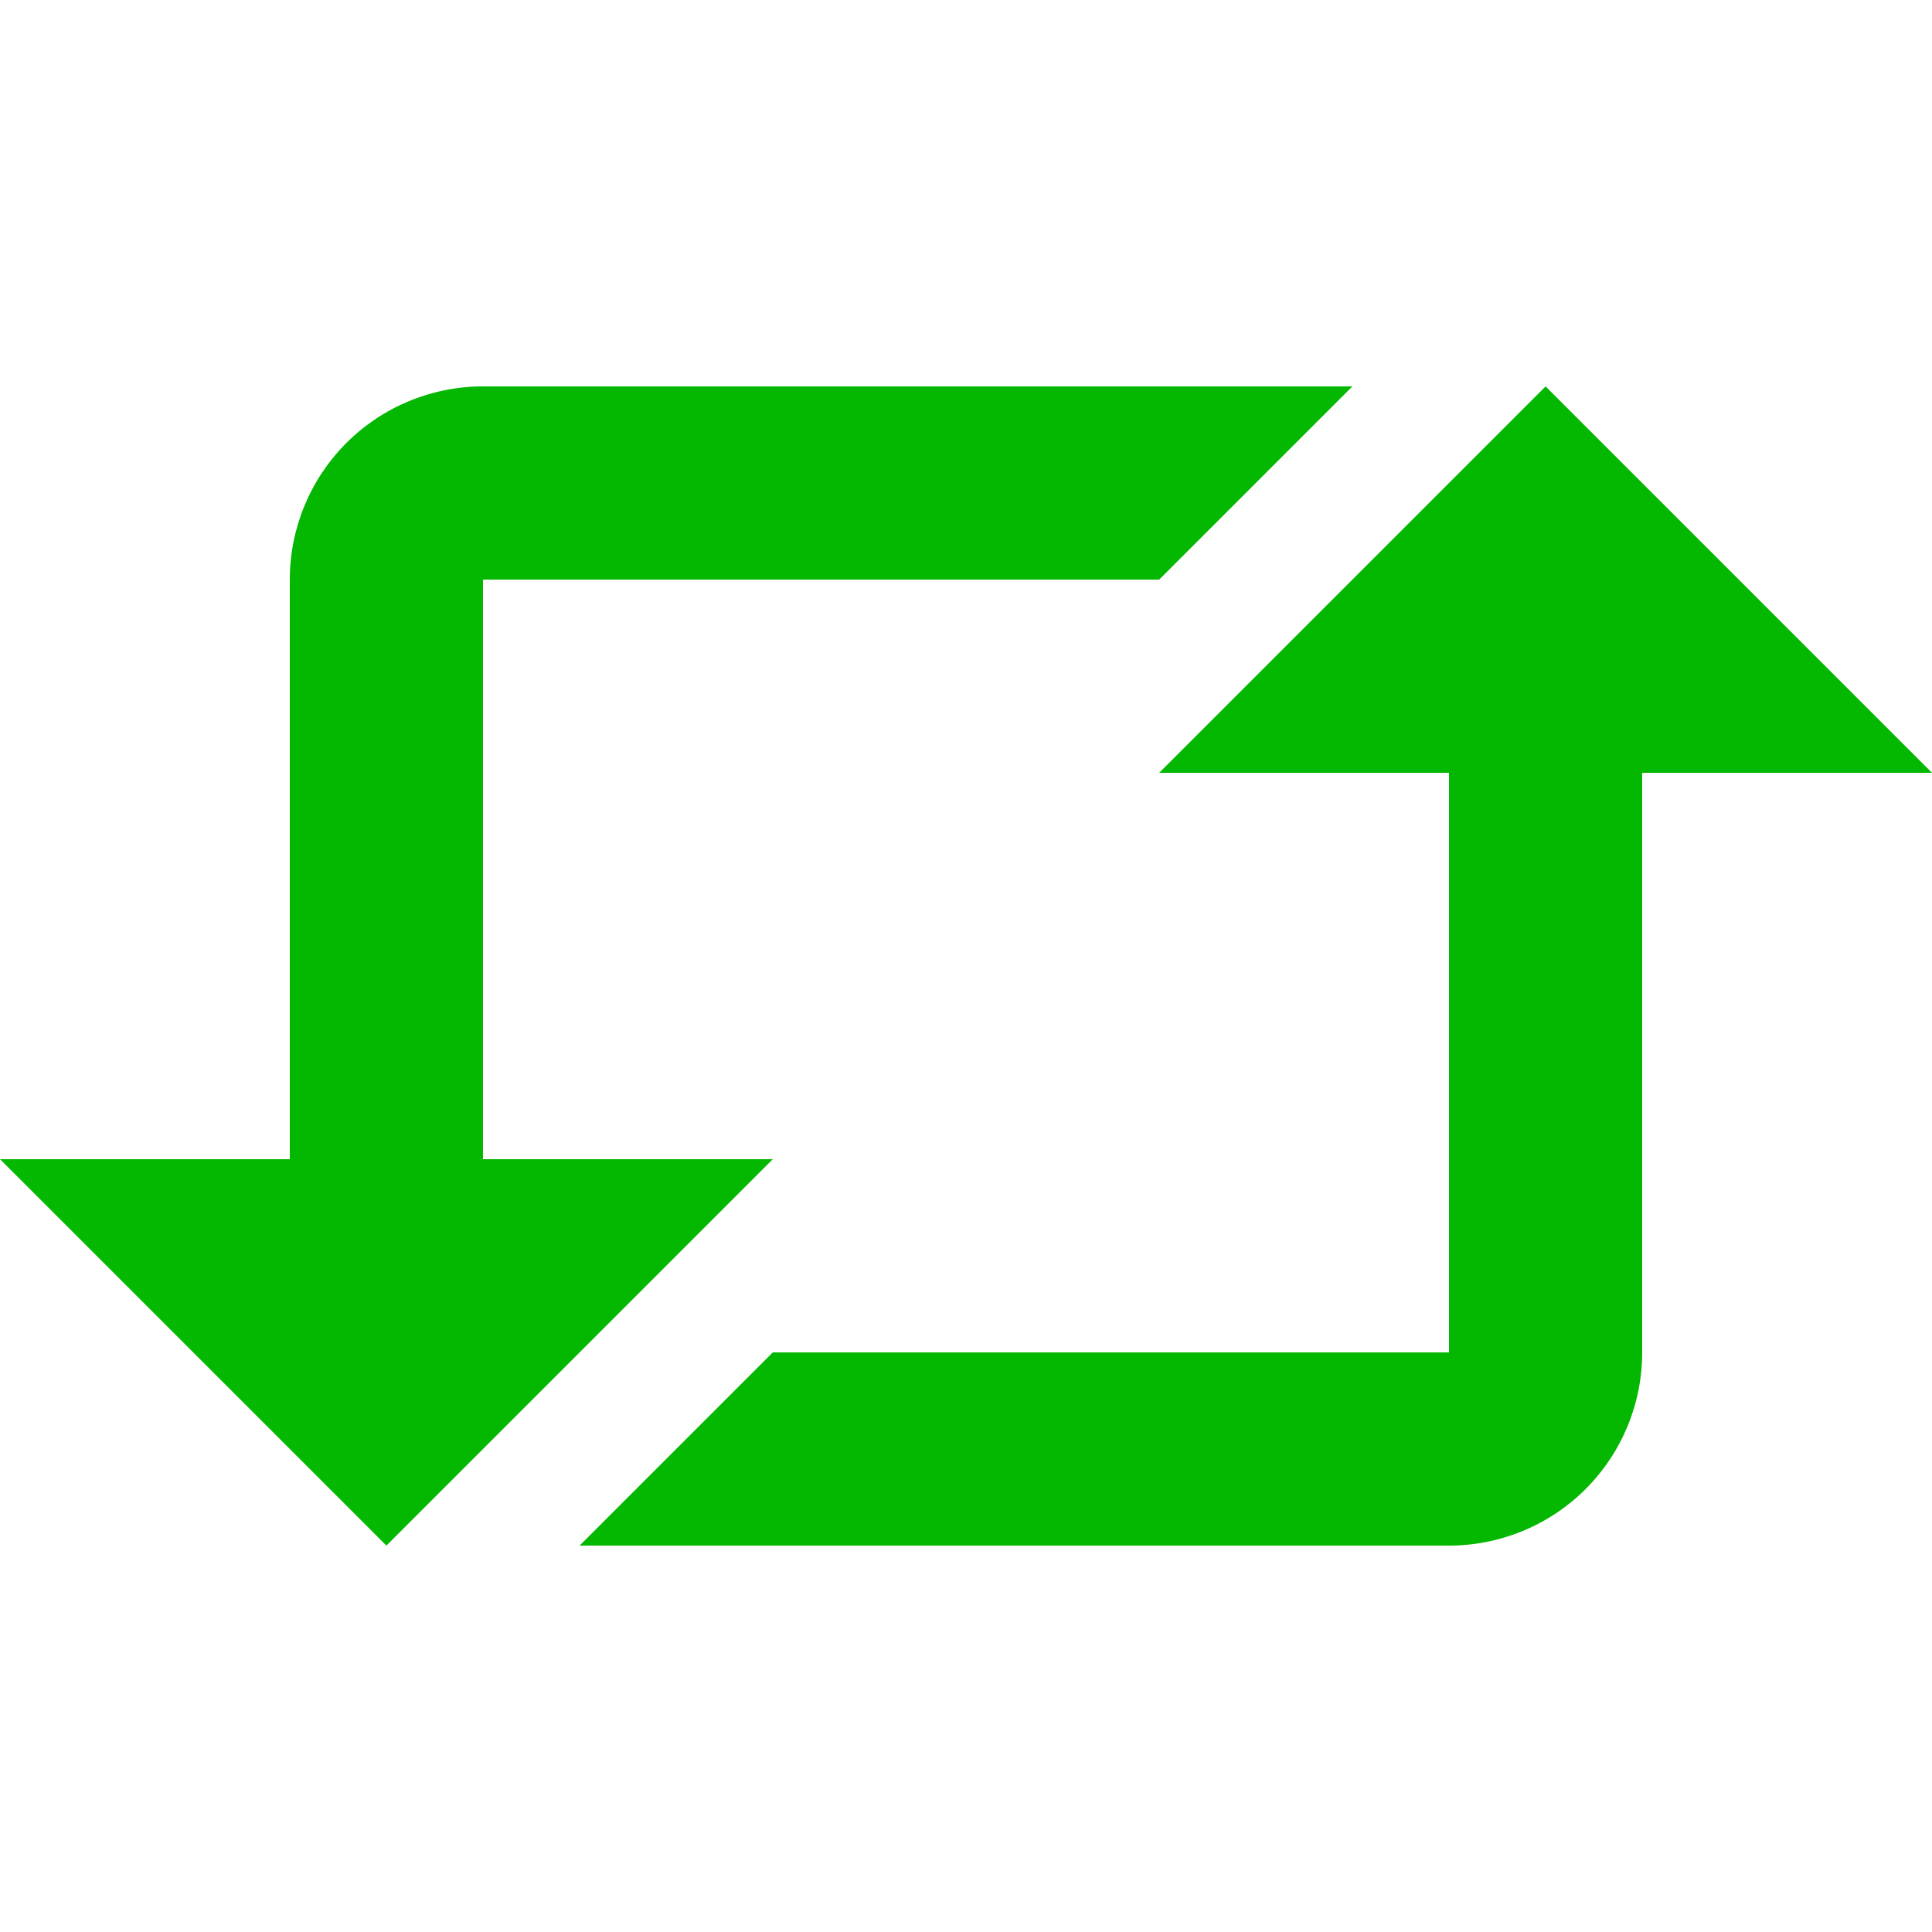 <svg width="32" height="32" viewBox="0 0 32 32" fill="none" xmlns="http://www.w3.org/2000/svg">
<path d="M8 6.4C7.151 6.4 6.337 6.737 5.737 7.337C5.137 7.937 4.8 8.751 4.8 9.6V19.2H0L6.4 25.6L12.8 19.2H8V9.6H19.2L22.4 6.4H8ZM24 12.8H19.2L25.6 6.4L32 12.8H27.2V22.4C27.2 23.249 26.863 24.063 26.263 24.663C25.663 25.263 24.849 25.6 24 25.6H9.6L12.8 22.4H24V12.8Z" fill="#04B700"/>
</svg>
